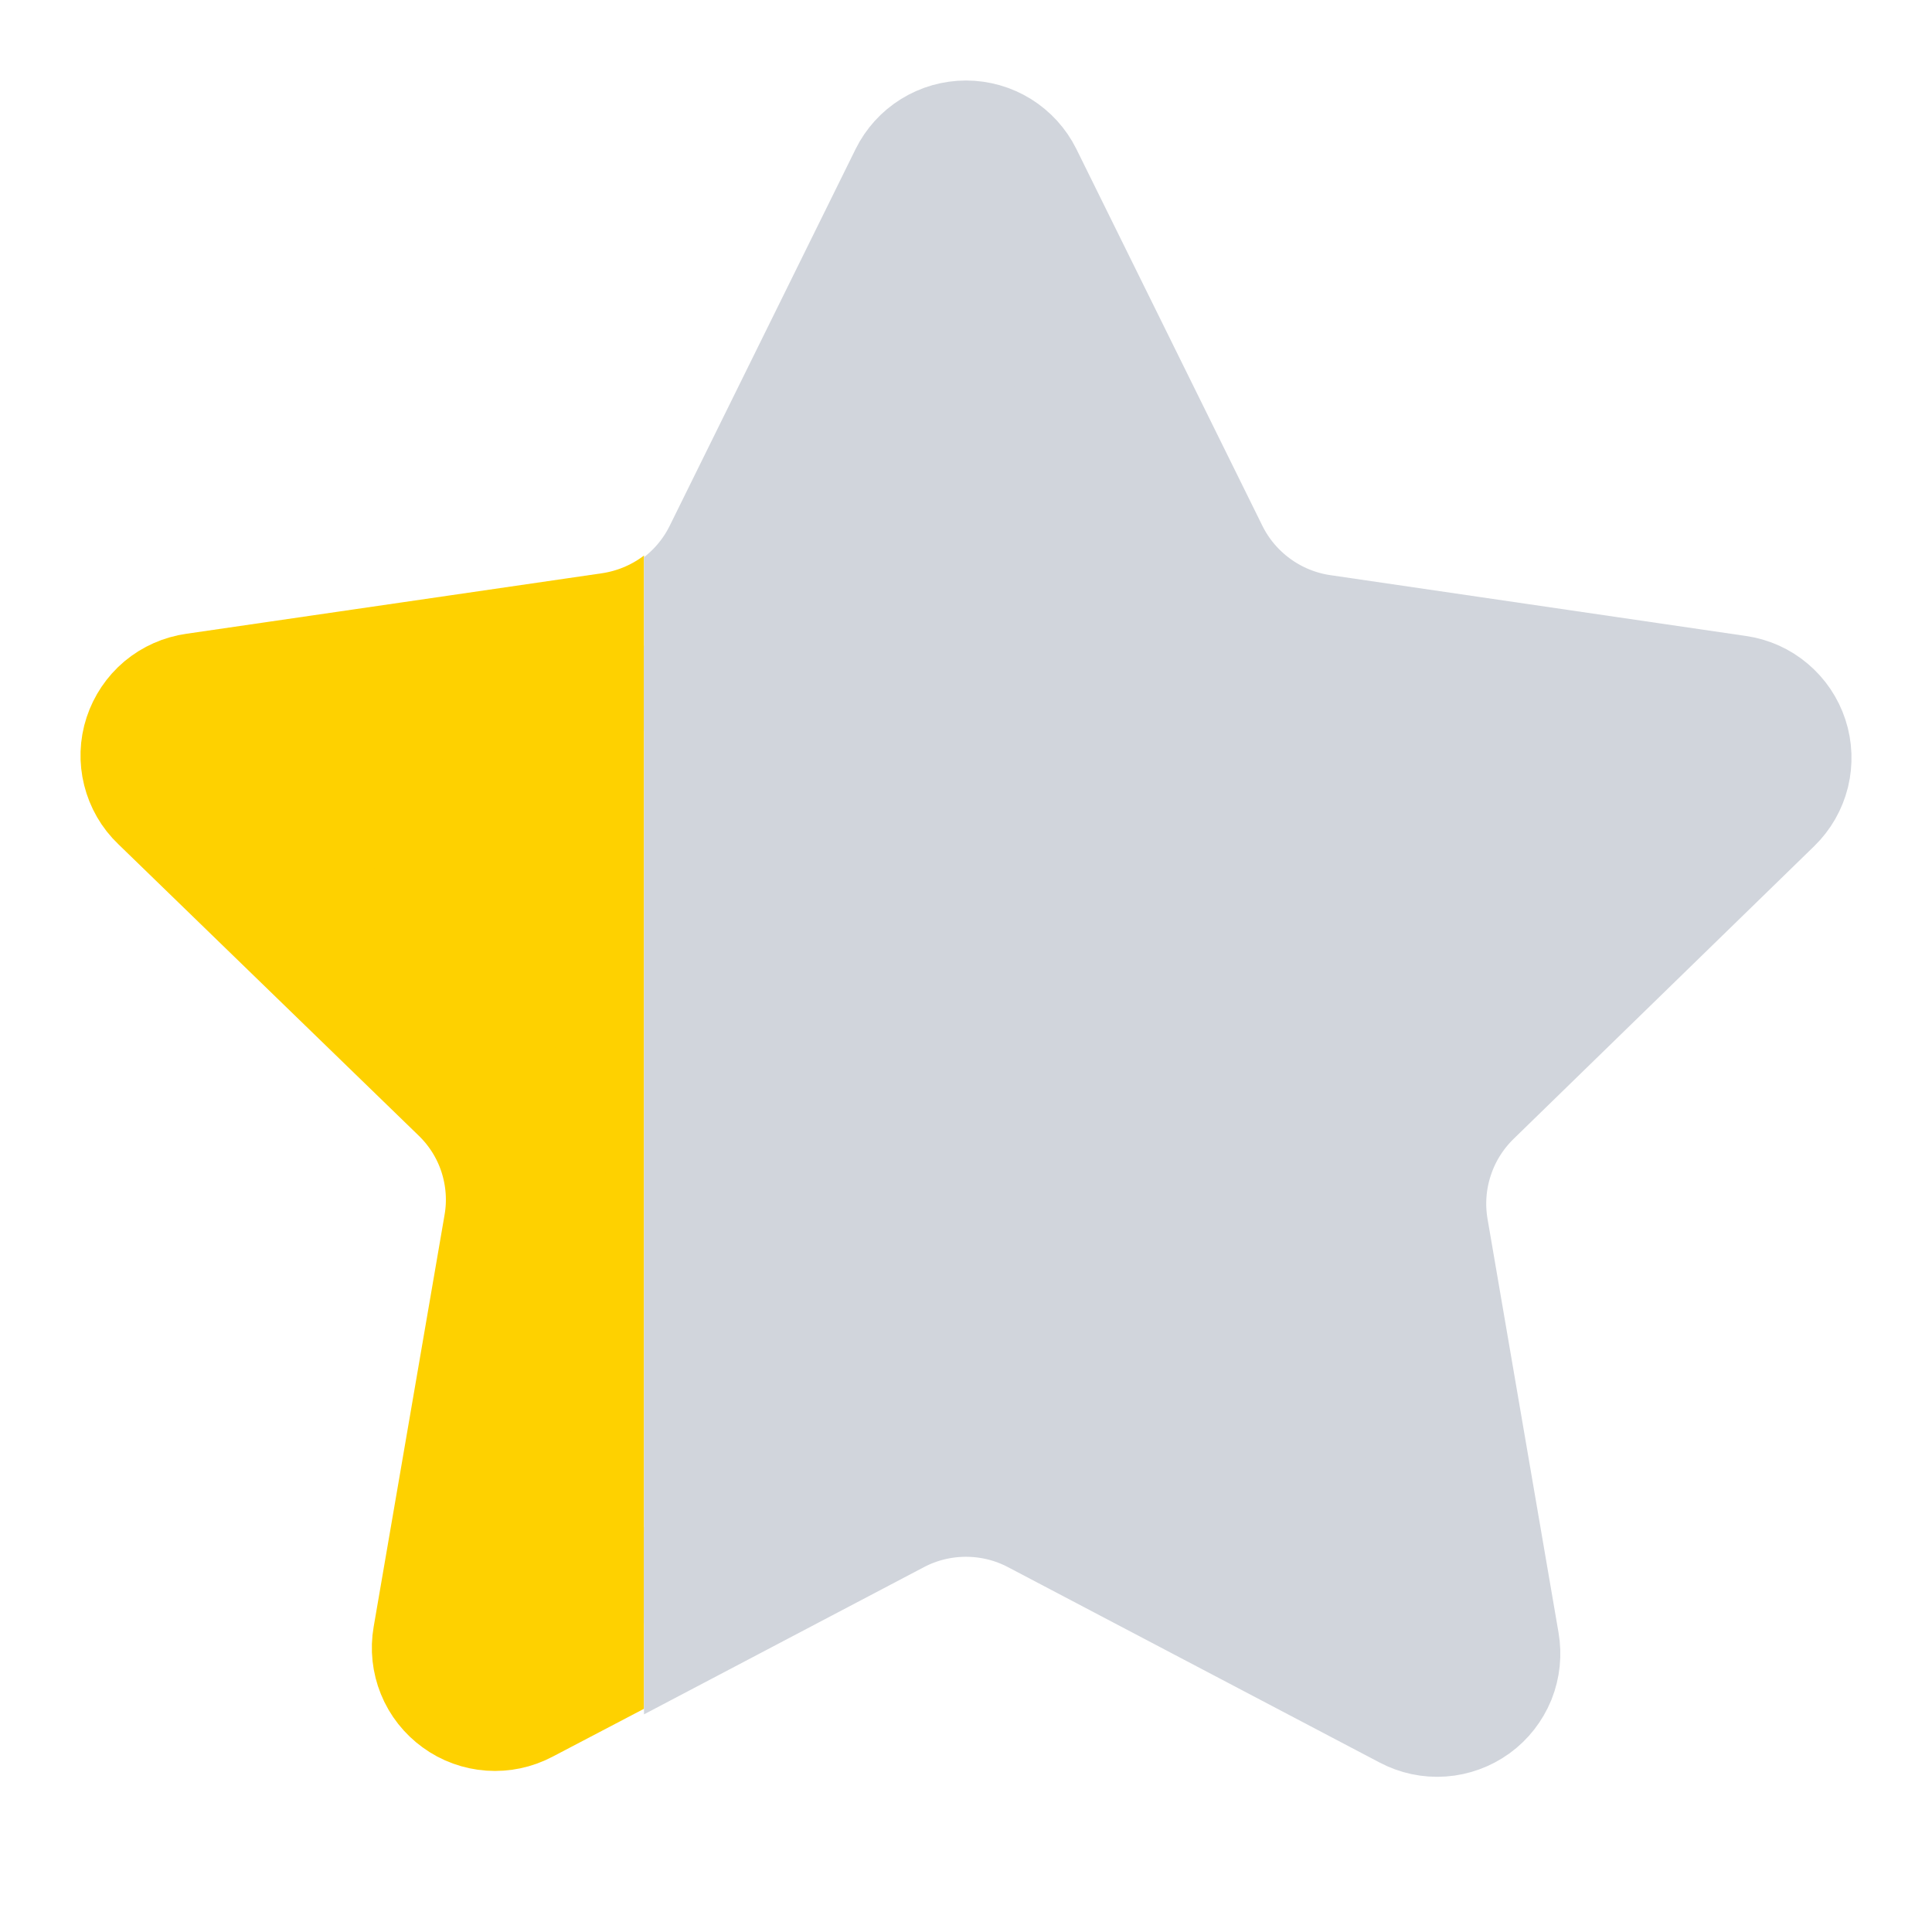 <svg width="24" height="24" viewBox="0 0 24 24" fill="none" xmlns="http://www.w3.org/2000/svg">
<g clip-path="url(#clip0_197_13)">
<path d="M11.526 2.294C11.57 2.206 11.637 2.131 11.721 2.079C11.805 2.028 11.902 2 12.001 2C12.1 2 12.197 2.028 12.28 2.079C12.364 2.131 12.432 2.206 12.476 2.294L14.786 6.955C14.938 7.262 15.162 7.527 15.44 7.729C15.718 7.93 16.041 8.061 16.381 8.111L21.546 8.864C21.644 8.878 21.736 8.919 21.811 8.983C21.887 9.046 21.943 9.129 21.974 9.223C22.005 9.317 22.008 9.417 21.985 9.513C21.961 9.608 21.911 9.696 21.84 9.764L18.104 13.389C17.858 13.628 17.674 13.923 17.567 14.249C17.461 14.575 17.436 14.922 17.493 15.26L18.375 20.38C18.393 20.478 18.382 20.578 18.345 20.67C18.308 20.762 18.245 20.841 18.165 20.899C18.084 20.957 17.989 20.992 17.89 20.999C17.791 21.006 17.692 20.985 17.604 20.938L12.987 18.519C12.683 18.36 12.344 18.277 12 18.277C11.657 18.277 11.318 18.36 11.014 18.519L6.397 20.938C6.31 20.984 6.211 21.005 6.112 20.998C6.013 20.991 5.918 20.957 5.838 20.898C5.758 20.84 5.695 20.761 5.658 20.669C5.621 20.578 5.61 20.477 5.627 20.38L6.508 15.261C6.567 14.923 6.541 14.576 6.435 14.249C6.329 13.923 6.144 13.628 5.897 13.389L2.162 9.765C2.09 9.697 2.04 9.609 2.016 9.513C1.992 9.418 1.995 9.317 2.026 9.223C2.057 9.129 2.113 9.045 2.189 8.981C2.265 8.918 2.357 8.877 2.456 8.863L7.62 8.111C7.961 8.061 8.284 7.93 8.562 7.729C8.84 7.528 9.065 7.262 9.217 6.955L11.526 2.294Z" fill="#FED100" stroke="#FED100" stroke-width="2" stroke-linecap="round" stroke-linejoin="round"/>
</g>
<g clip-path="url(#clip1_197_13)">
<path d="M11.525 2.295C11.569 2.206 11.636 2.132 11.72 2.08C11.804 2.028 11.901 2 12 2C12.099 2 12.196 2.028 12.28 2.08C12.363 2.132 12.431 2.206 12.475 2.295L14.785 6.974C14.937 7.282 15.162 7.548 15.44 7.75C15.717 7.952 16.04 8.084 16.38 8.134L21.546 8.89C21.644 8.904 21.736 8.945 21.811 9.009C21.887 9.073 21.943 9.156 21.974 9.251C22.005 9.345 22.008 9.445 21.985 9.541C21.961 9.637 21.911 9.725 21.84 9.794L18.104 13.432C17.858 13.672 17.673 13.968 17.567 14.296C17.46 14.623 17.435 14.971 17.493 15.31L18.375 20.45C18.392 20.548 18.382 20.648 18.345 20.741C18.307 20.833 18.245 20.913 18.165 20.971C18.084 21.029 17.989 21.064 17.89 21.071C17.791 21.078 17.692 21.057 17.604 21.01L12.986 18.582C12.682 18.422 12.343 18.339 11.999 18.339C11.656 18.339 11.317 18.422 11.013 18.582L6.396 21.01C6.308 21.056 6.209 21.077 6.11 21.07C6.011 21.063 5.916 21.029 5.836 20.97C5.756 20.912 5.694 20.832 5.657 20.74C5.619 20.648 5.609 20.548 5.626 20.45L6.507 15.311C6.565 14.972 6.54 14.623 6.434 14.296C6.327 13.969 6.143 13.672 5.896 13.432L2.16 9.795C2.089 9.726 2.038 9.638 2.014 9.542C1.99 9.446 1.993 9.345 2.024 9.25C2.055 9.156 2.111 9.072 2.187 9.008C2.263 8.944 2.356 8.903 2.454 8.889L7.619 8.134C7.959 8.084 8.282 7.953 8.561 7.751C8.839 7.549 9.064 7.282 9.216 6.974L11.525 2.295Z" fill="#D1D5DC" stroke="#D1D5DC" stroke-width="2" stroke-linecap="round" stroke-linejoin="round"/>
</g>
<defs>
<clipPath id="clip0_197_13">
<rect width="8" height="24" fill="white"/>
</clipPath>
<clipPath id="clip1_197_13">
<rect width="16" height="24" fill="white" transform="translate(8)"/>
</clipPath>
</defs>
</svg>
